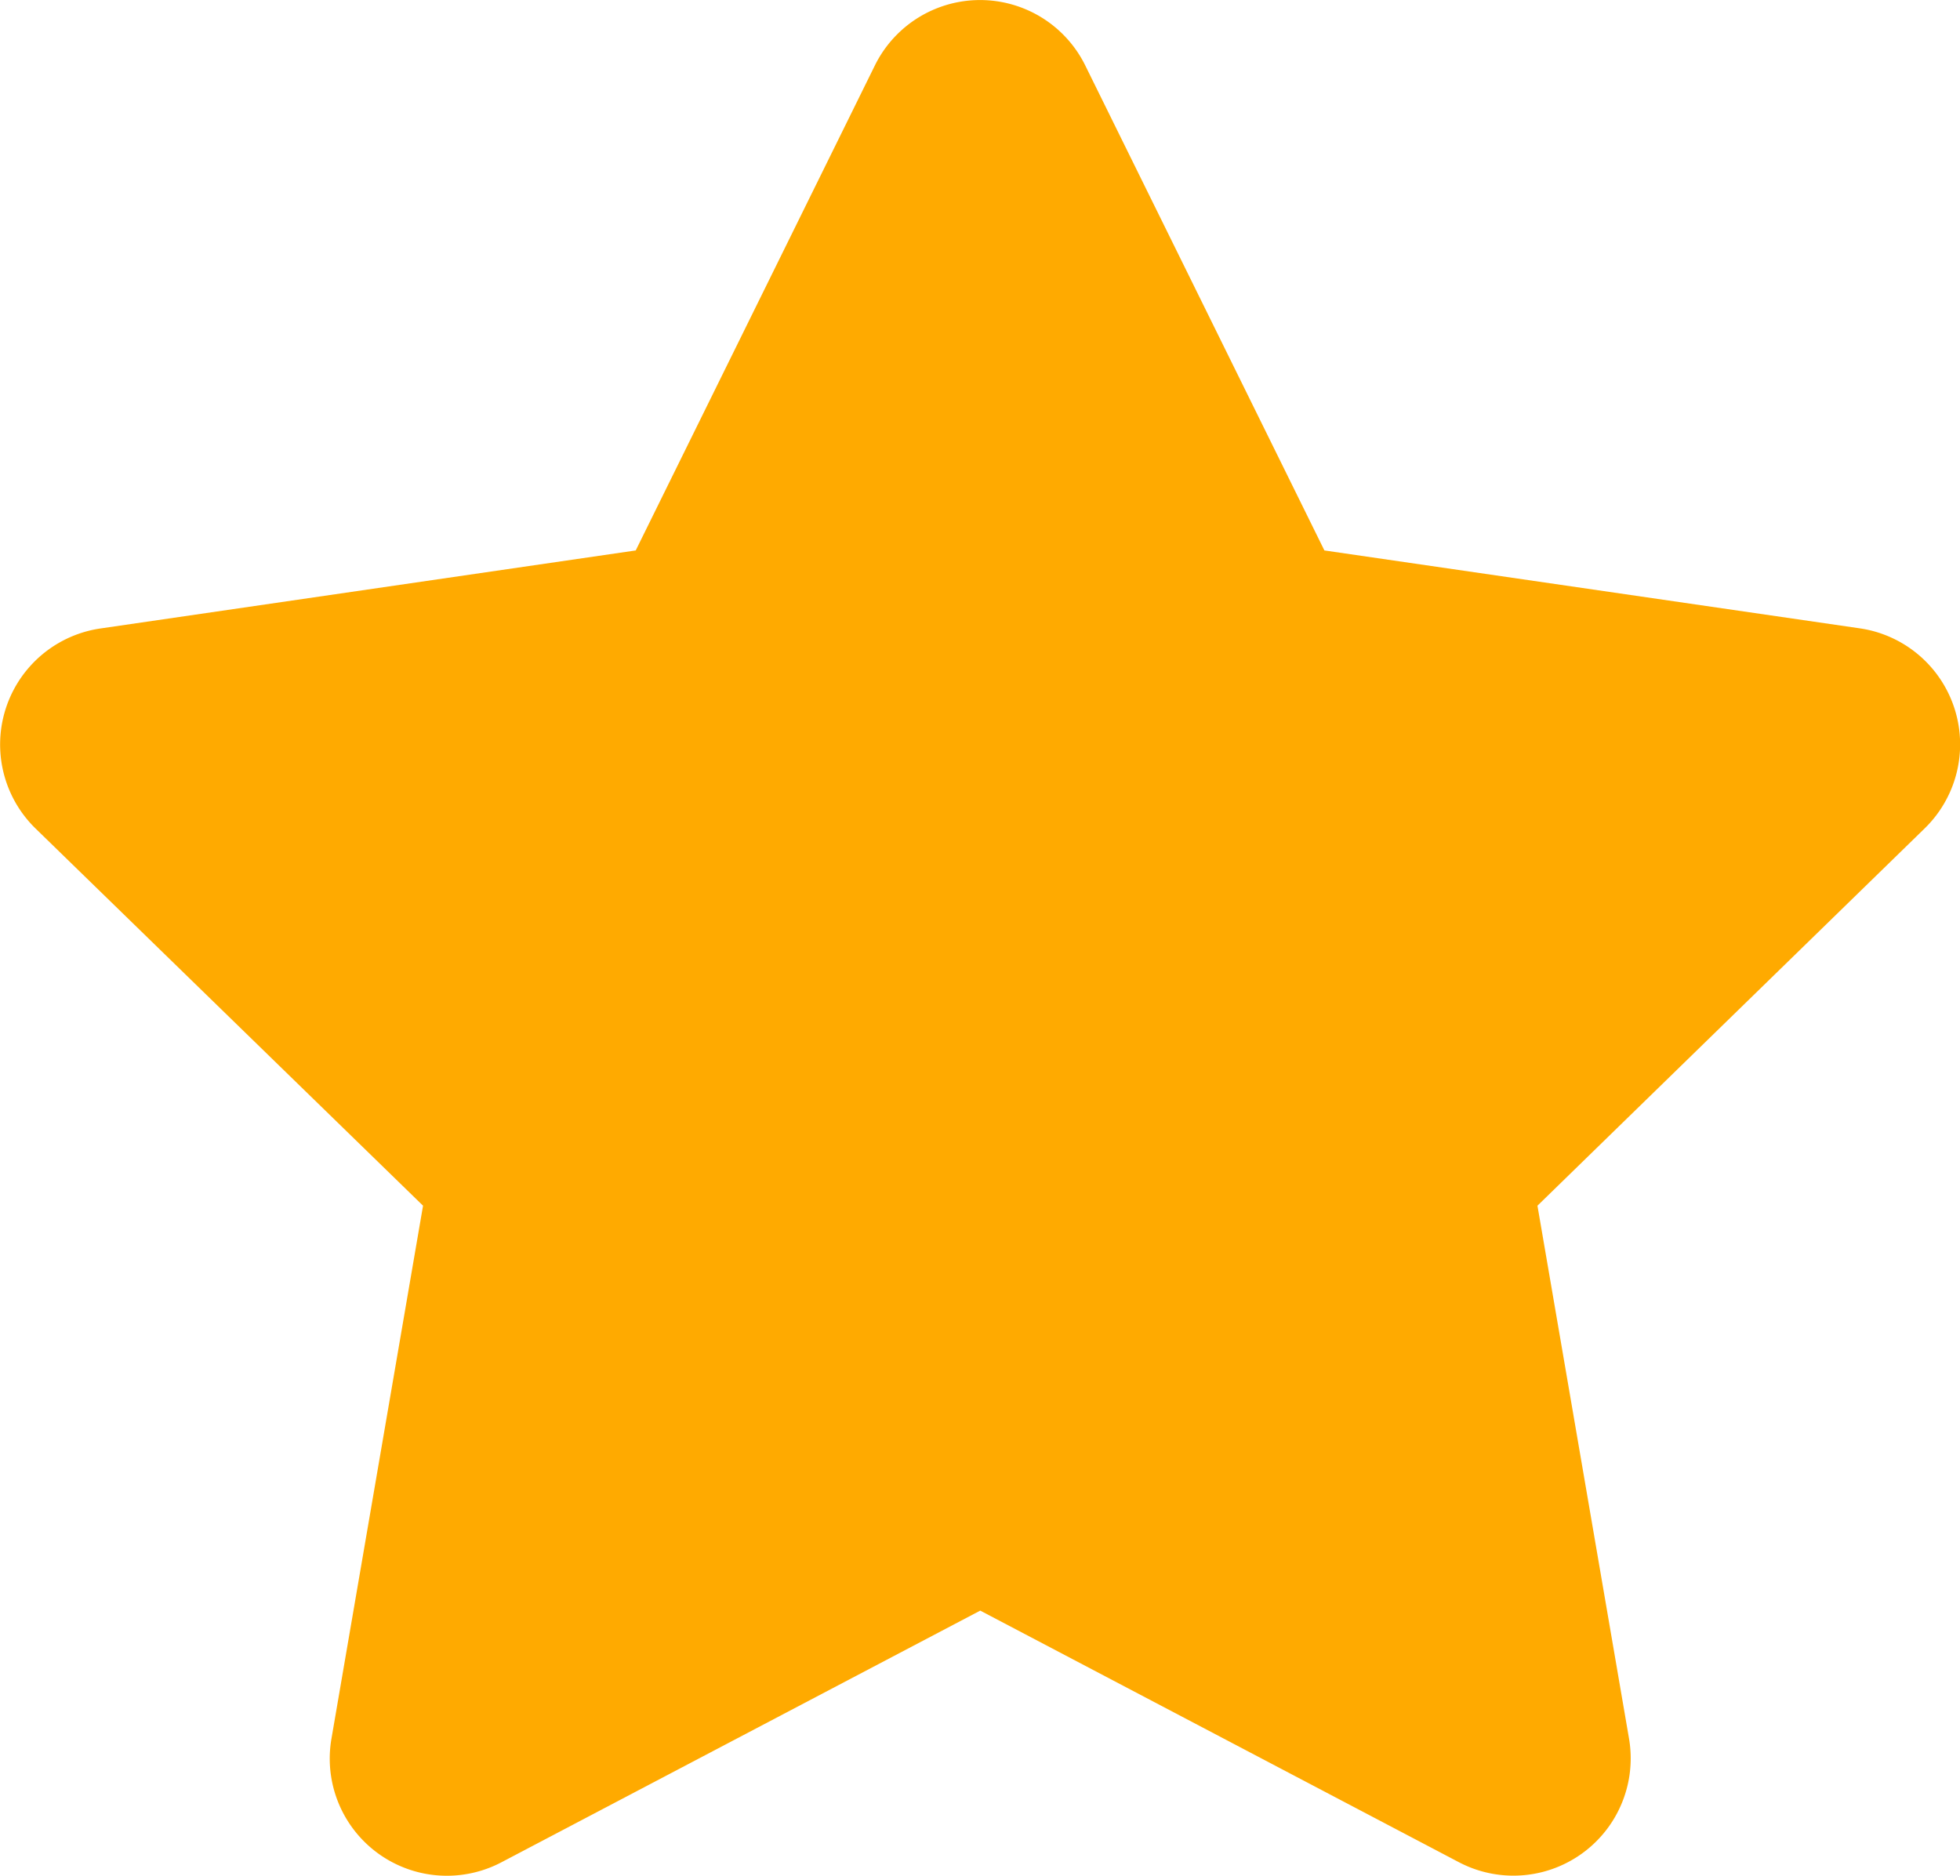 <svg xmlns="http://www.w3.org/2000/svg" width="16.026" height="15.339" viewBox="0 0 16.026 15.339">
  <path id="Icon_awesome-star" data-name="Icon awesome-star" d="M8.595.533,6.639,4.5l-4.377.638a.959.959,0,0,0-.53,1.636L4.9,9.858l-.749,4.359a.958.958,0,0,0,1.39,1.01l3.915-2.058,3.915,2.058a.959.959,0,0,0,1.39-1.01l-.749-4.359,3.166-3.085a.959.959,0,0,0-.53-1.636L12.27,4.5,10.314.533a.959.959,0,0,0-1.719,0Z" transform="translate(-1.441 0.001)" fill="#fa0"/>
</svg>
